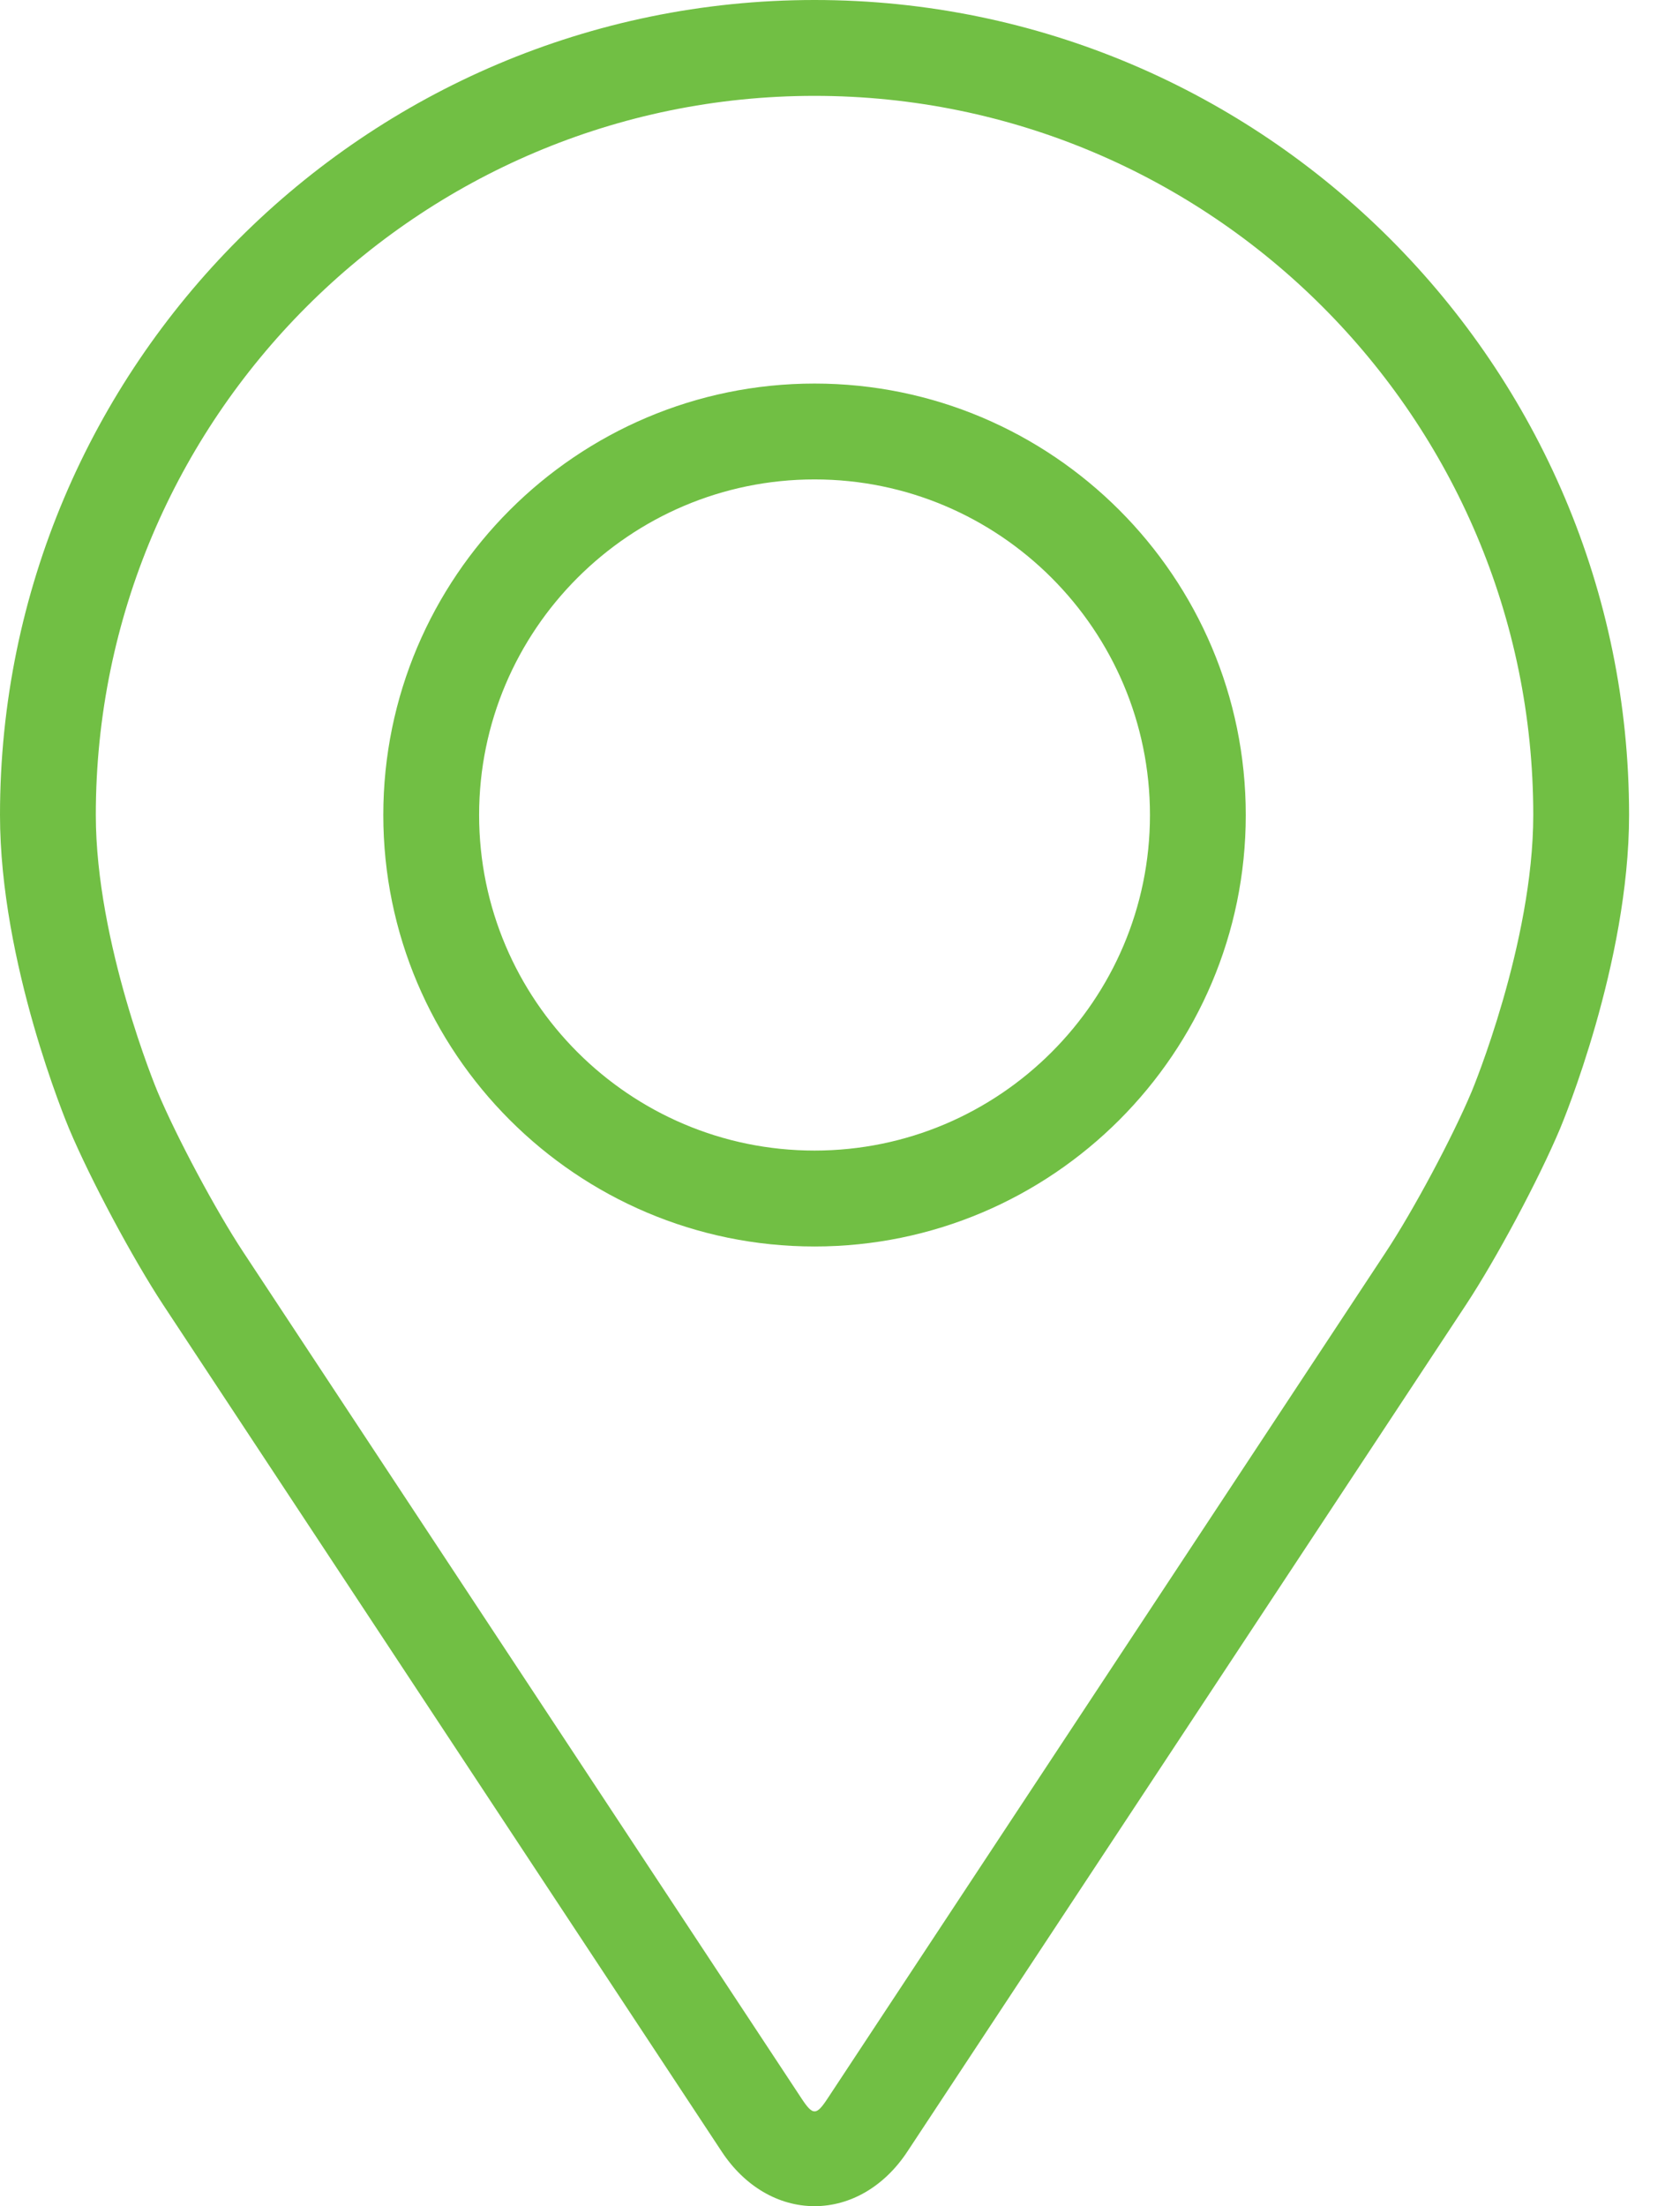 <svg width="32" height="42" viewBox="0 0 32 42" fill="none" xmlns="http://www.w3.org/2000/svg">
<path d="M15.515 0C6.96 0 0 6.96 0 15.515C0 18.331 1.263 21.36 1.316 21.488C1.724 22.457 2.529 23.961 3.109 24.842L13.747 40.961C14.182 41.621 14.827 42 15.515 42C16.203 42 16.848 41.621 17.283 40.961L27.922 24.842C28.503 23.961 29.307 22.457 29.715 21.488C29.768 21.361 31.03 18.332 31.03 15.515C31.03 6.96 24.07 0 15.515 0ZM28.032 20.78C27.668 21.648 26.919 23.047 26.397 23.837L15.759 39.957C15.549 40.275 15.482 40.275 15.272 39.957L4.634 23.837C4.112 23.047 3.363 21.647 2.999 20.779C2.983 20.742 1.825 17.954 1.825 15.515C1.825 7.966 7.966 1.825 15.515 1.825C23.064 1.825 29.205 7.966 29.205 15.515C29.205 17.957 28.044 20.753 28.032 20.78Z" fill="#71BF44"/>
<path d="M15.515 7.302C10.986 7.302 7.301 10.987 7.301 15.516C7.301 20.044 10.986 23.73 15.515 23.73C20.044 23.73 23.729 20.044 23.729 15.516C23.729 10.987 20.044 7.302 15.515 7.302ZM15.515 21.904C11.993 21.904 9.126 19.039 9.126 15.516C9.126 11.993 11.993 9.127 15.515 9.127C19.037 9.127 21.904 11.993 21.904 15.516C21.904 19.039 19.037 21.904 15.515 21.904Z" fill="#71BF44"/>
</svg>
